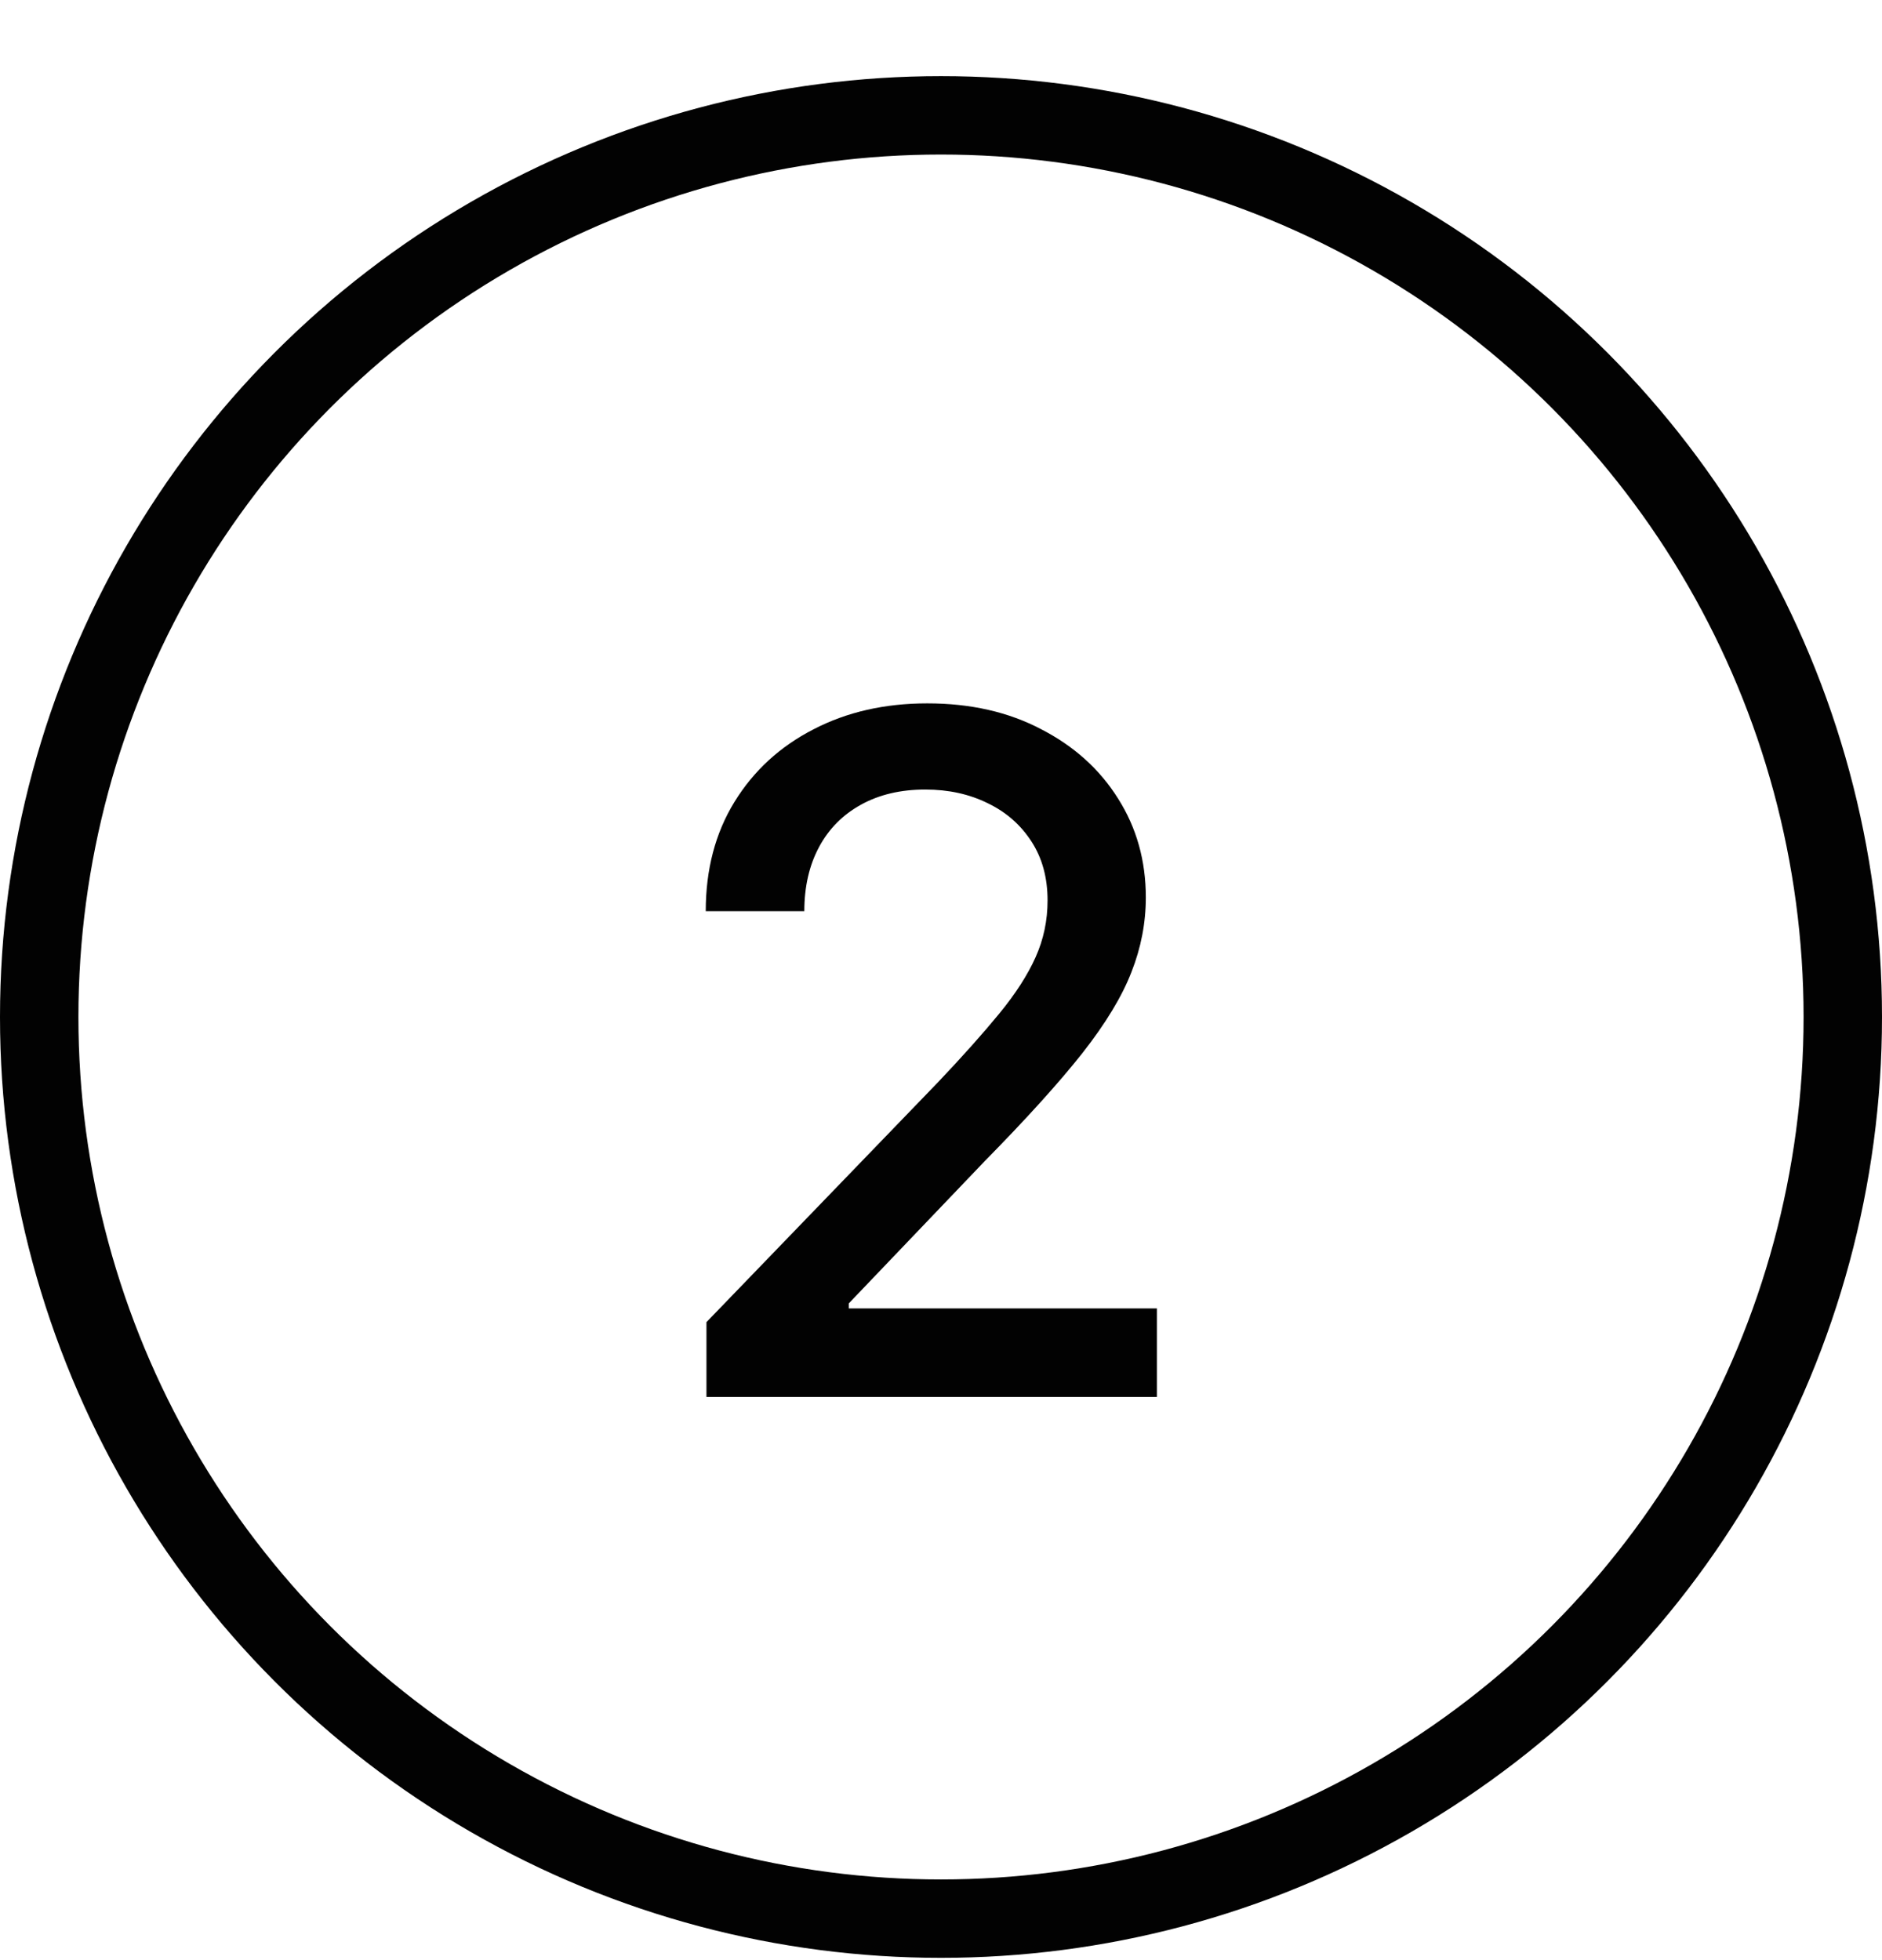 <svg width="24" height="25" viewBox="0 0 24 25" fill="none" xmlns="http://www.w3.org/2000/svg">
<path d="M9.009 17.817V16.863L11.962 13.803C12.277 13.471 12.537 13.179 12.742 12.929C12.949 12.677 13.104 12.437 13.206 12.209C13.308 11.982 13.359 11.74 13.359 11.485C13.359 11.195 13.291 10.945 13.155 10.735C13.018 10.522 12.832 10.358 12.597 10.245C12.361 10.128 12.095 10.07 11.8 10.07C11.487 10.07 11.214 10.134 10.982 10.262C10.749 10.39 10.57 10.57 10.445 10.803C10.32 11.036 10.257 11.309 10.257 11.621H9C9 11.09 9.122 10.625 9.366 10.228C9.611 9.83 9.946 9.522 10.372 9.303C10.798 9.081 11.283 8.971 11.825 8.971C12.374 8.971 12.857 9.08 13.274 9.299C13.695 9.515 14.023 9.81 14.258 10.185C14.494 10.557 14.612 10.978 14.612 11.446C14.612 11.77 14.551 12.087 14.429 12.397C14.31 12.706 14.101 13.052 13.803 13.432C13.504 13.81 13.089 14.269 12.558 14.809L10.824 16.624V16.688H14.753V17.817H9.009Z" fill="#020202"/>
<circle cx="12" cy="12.971" r="11.5" stroke="#020202"/>
</svg>
